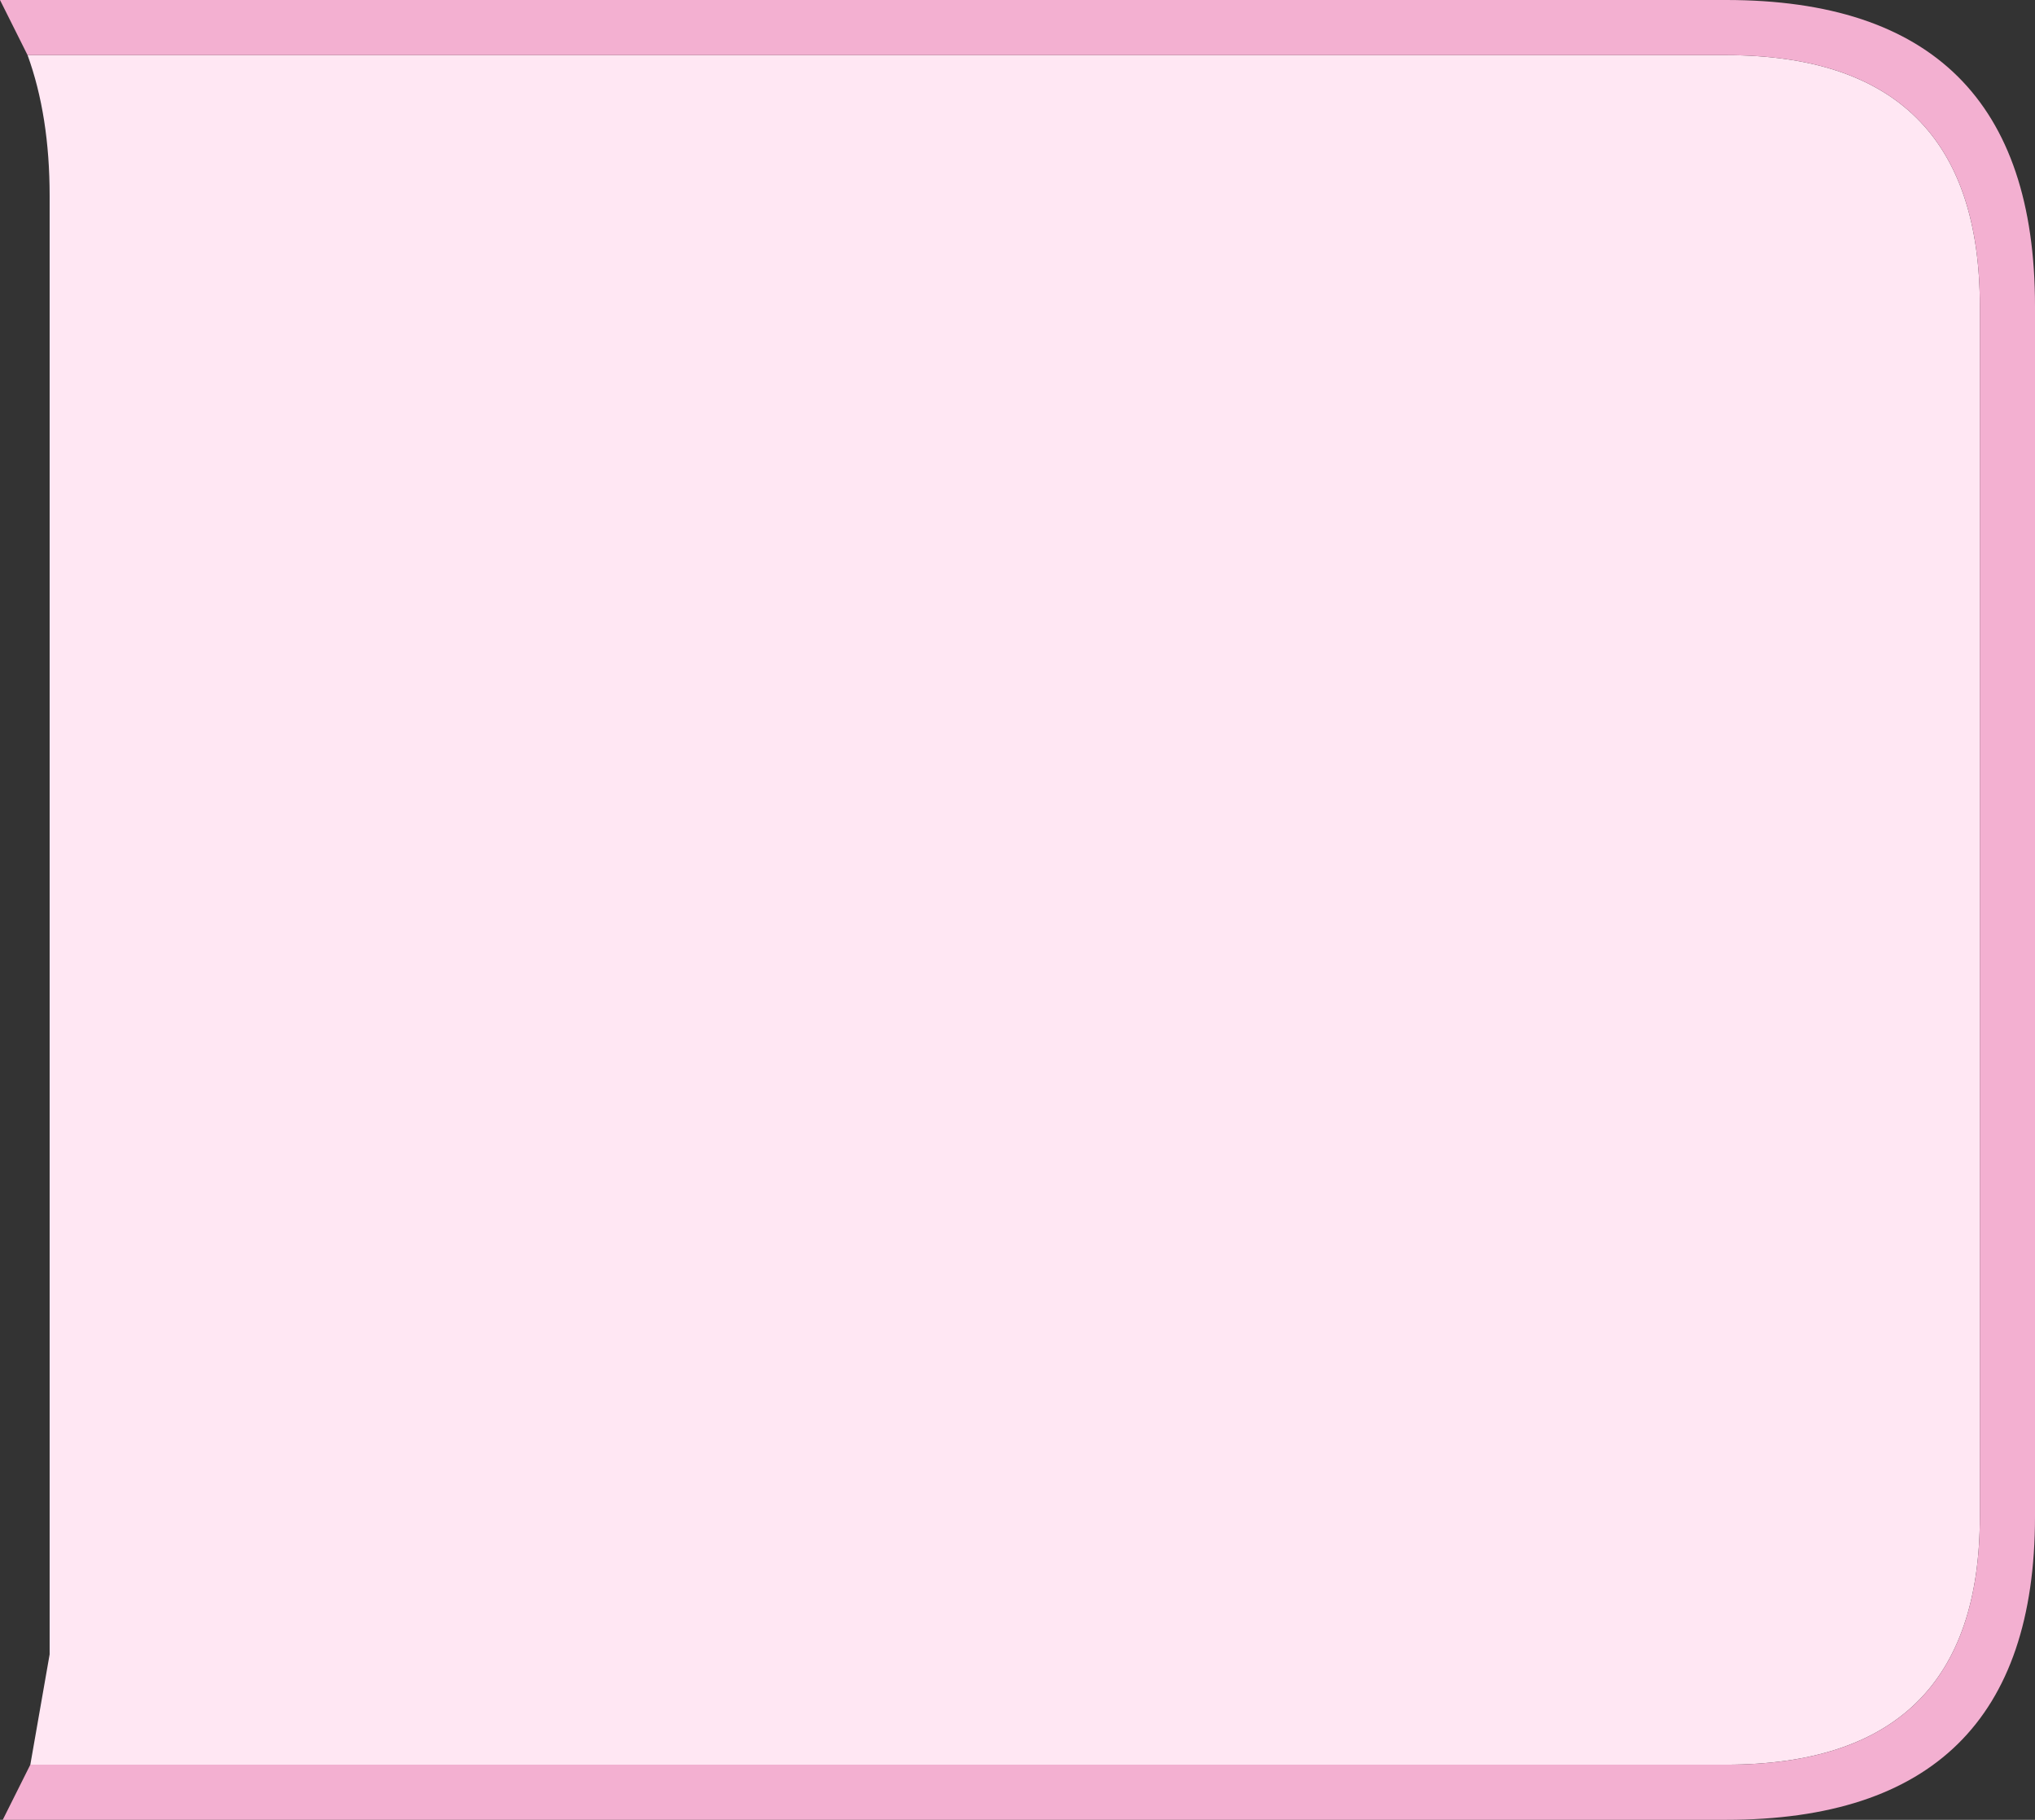 <?xml version="1.0" encoding="UTF-8" standalone="no"?>
<svg xmlns:ffdec="https://www.free-decompiler.com/flash" xmlns:xlink="http://www.w3.org/1999/xlink" ffdec:objectType="shape" height="33.0px" width="36.9px" xmlns="http://www.w3.org/2000/svg">
  <rect width="100%" height="100%" fill="#333333" stroke="none"/>
  <g transform="matrix(1.0, 0.0, 0.0, 1.0, -0.1, -2.0)">
    <path d="M0.6 3.0 L31.4 3.0 Q36.0 3.0 36.0 7.55 L36.0 29.5 Q36.0 34.0 31.4 34.0 L0.65 34.0 1.0 32.0 1.0 31.5 1.0 5.55 Q1.0 4.1 0.6 3.0" fill="#ffe7f3" fill-rule="evenodd" stroke="none"/>
    <path d="M0.6 3.0 L0.1 2.0 31.4 2.0 Q37.0 2.0 37.0 7.55 L37.0 29.5 Q37.0 35.0 31.4 35.0 L0.15 35.0 0.65 34.0 31.4 34.0 Q36.0 34.0 36.0 29.5 L36.0 7.55 Q36.0 3.0 31.4 3.0 L0.6 3.0" fill="#f3b0d1" fill-rule="evenodd" stroke="none"/>
  </g>
</svg>
